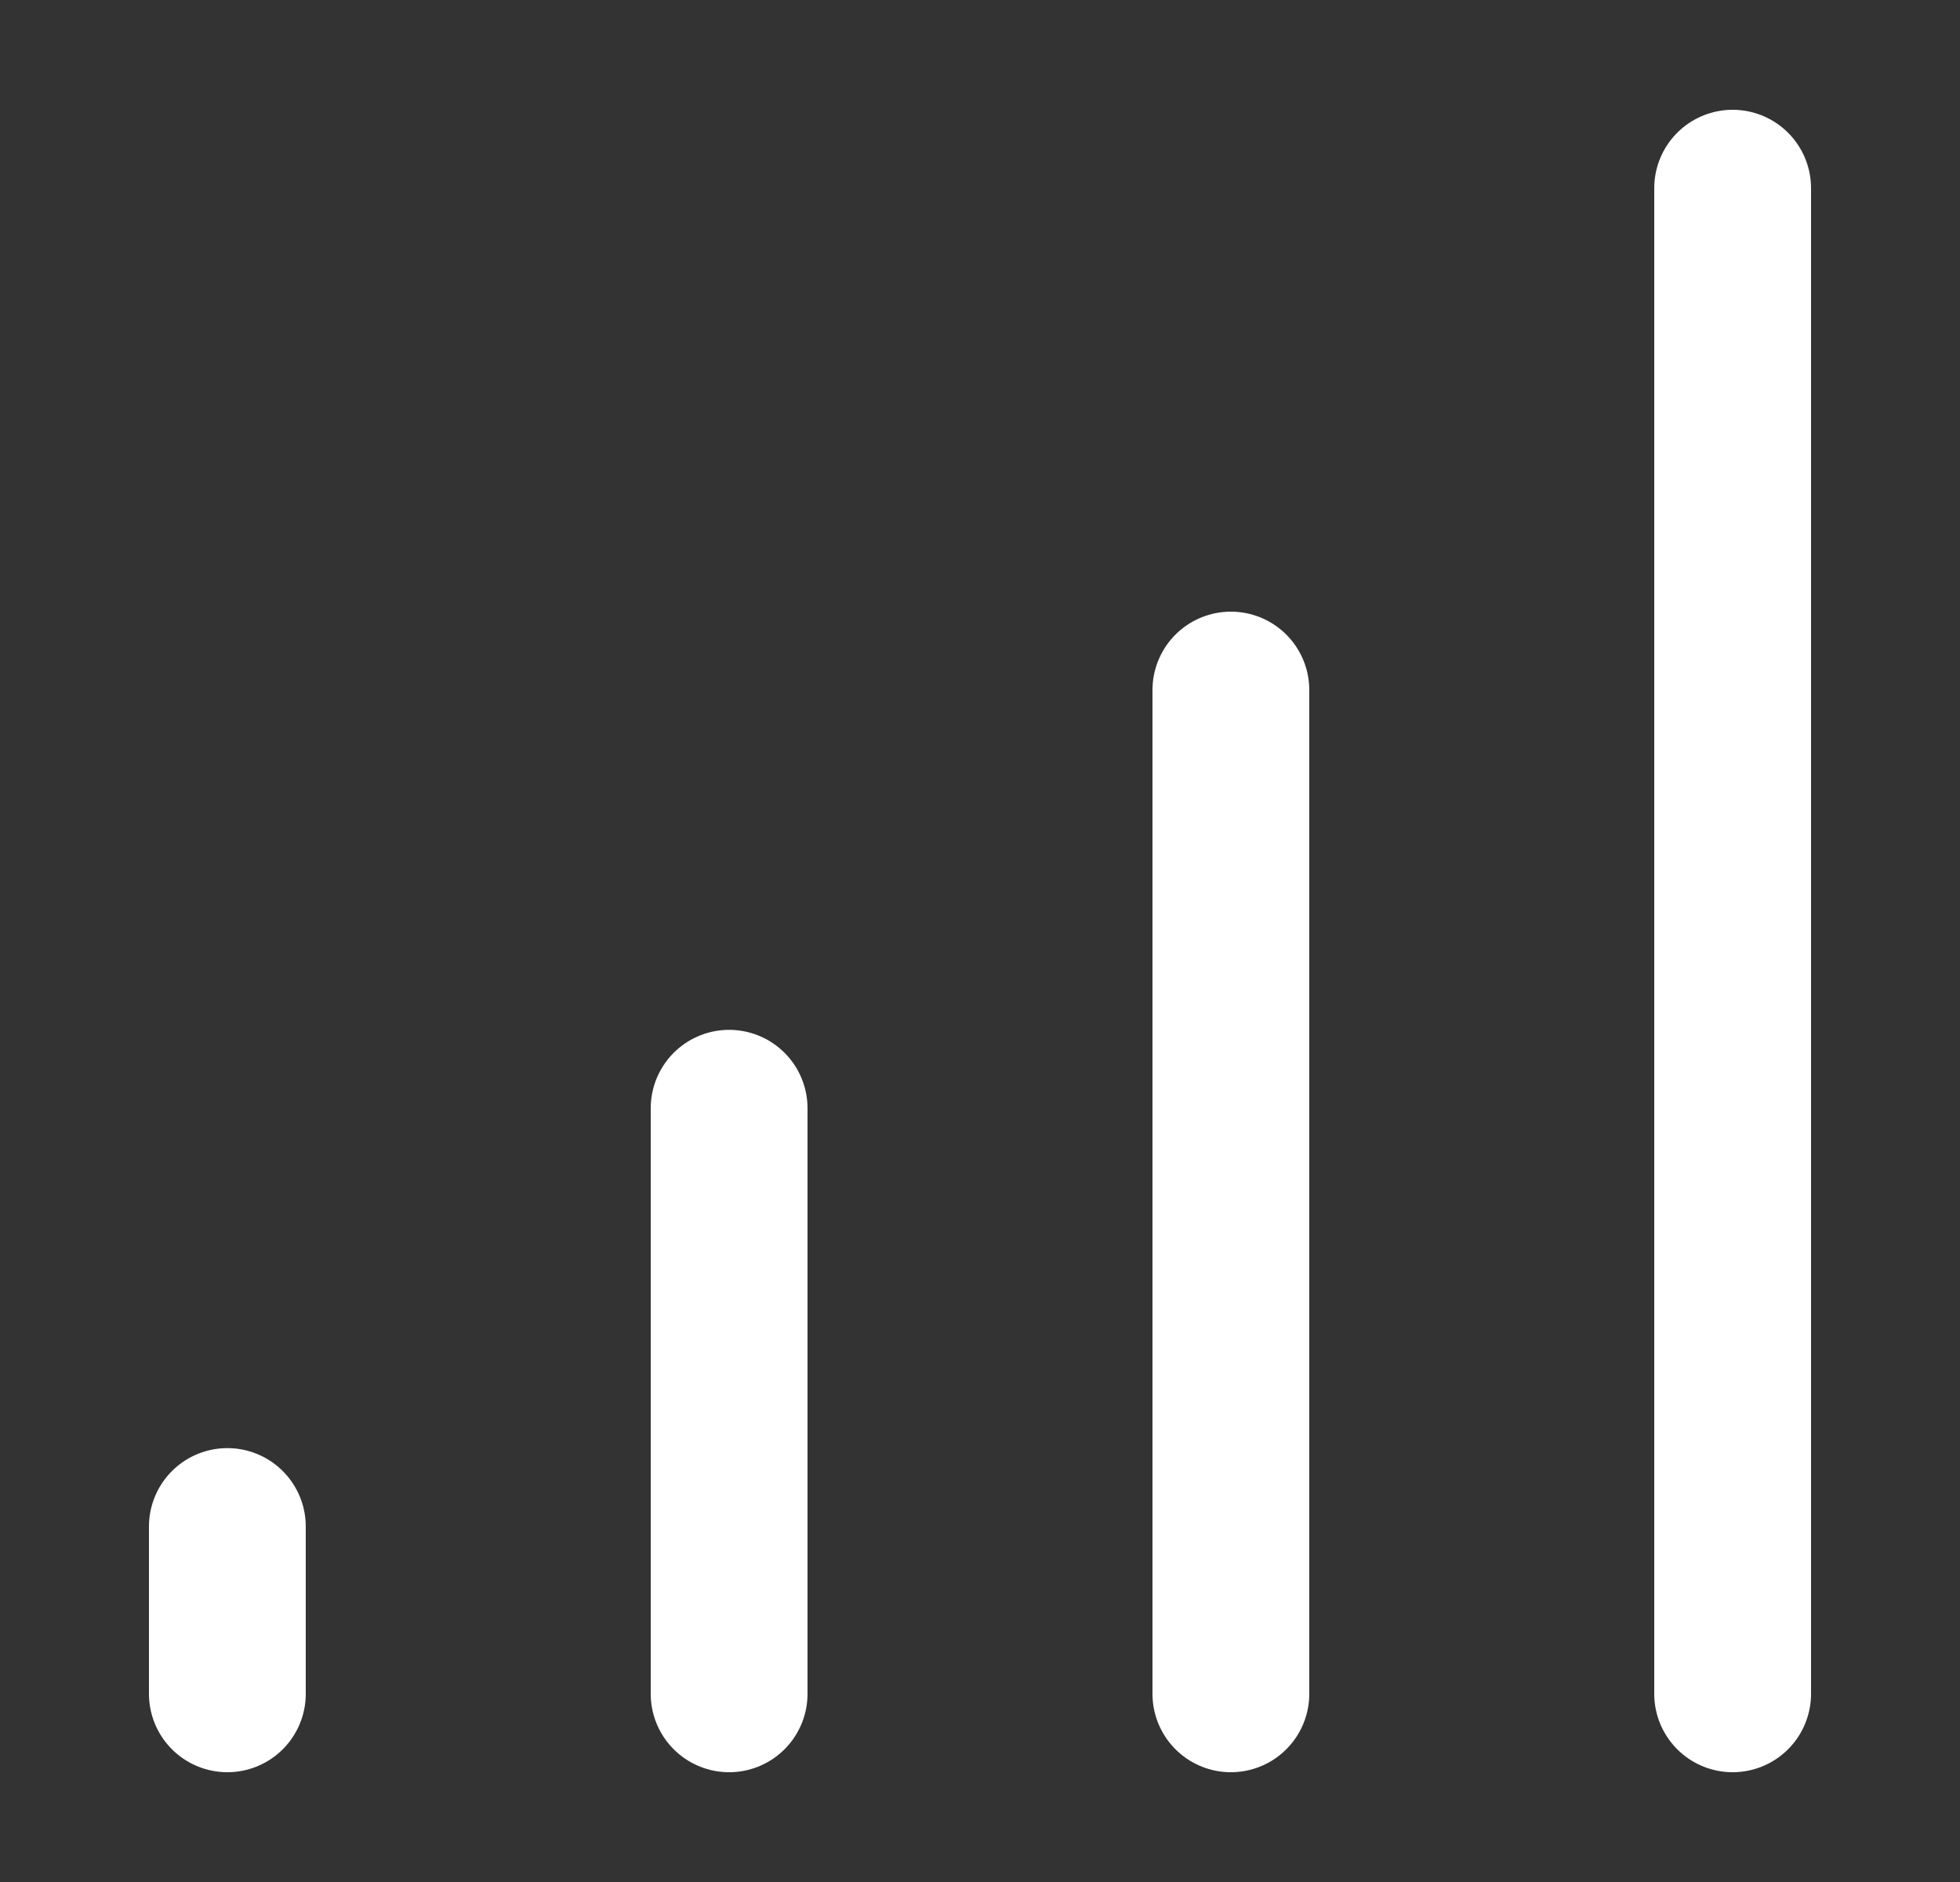 <svg width="25" height="24" viewBox="0 0 25 24" fill="none" xmlns="http://www.w3.org/2000/svg">
<rect x="0" y="0" width="25" height="24" fill="#333333" stroke="none"/>
<path d="M2.9 21.6V19.467M9.3 21.6V14.133M15.7 21.6V8.8M22.1 21.6V2.4" stroke="white" stroke-width="2" stroke-linecap="round" stroke-linejoin="round"/>
</svg>
